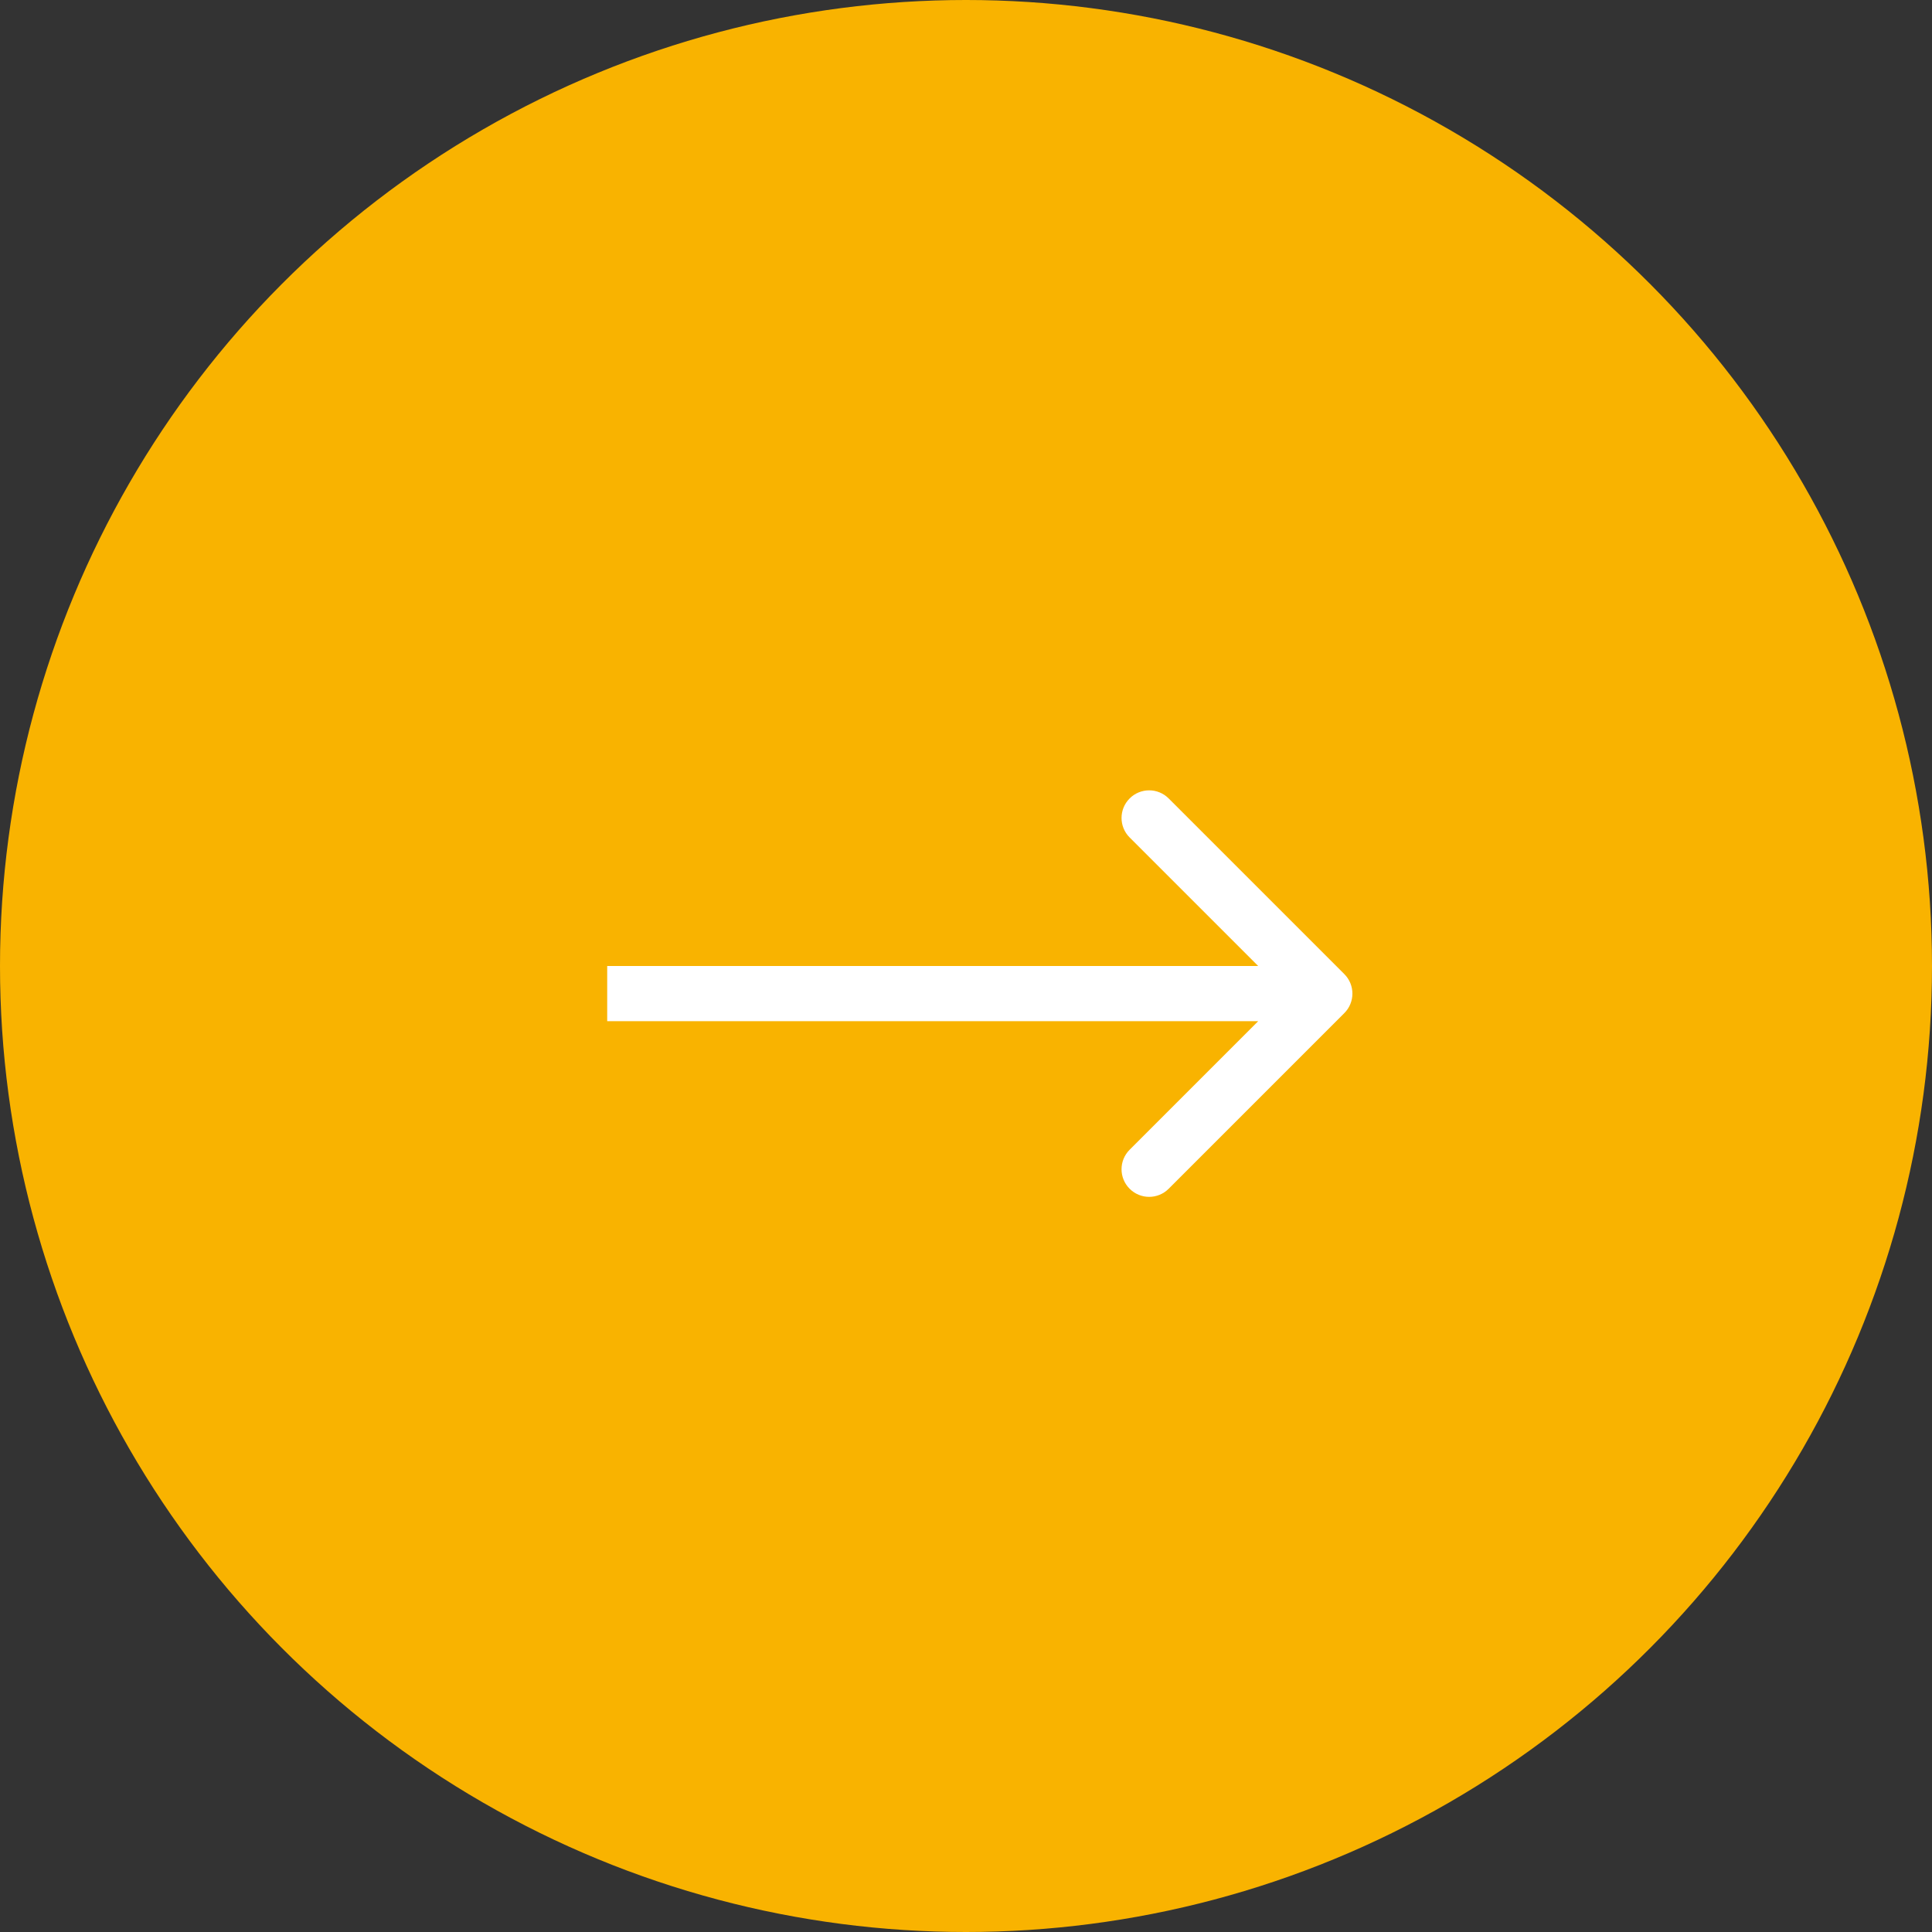 <svg width="70" height="70" viewBox="0 0 70 70" fill="none" xmlns="http://www.w3.org/2000/svg">
<rect x="0" y="0" width="70" height="70" fill="#333333" stroke="none"/>
<circle cx="35" cy="35" r="35" fill="#F9B300"/>
<path d="M48.707 36.707C49.098 36.317 49.098 35.683 48.707 35.293L42.343 28.929C41.953 28.538 41.319 28.538 40.929 28.929C40.538 29.32 40.538 29.953 40.929 30.343L46.586 36L40.929 41.657C40.538 42.047 40.538 42.681 40.929 43.071C41.319 43.462 41.953 43.462 42.343 43.071L48.707 36.707ZM22 37L48 37L48 35L22 35L22 37Z" fill="white"/>
</svg>
